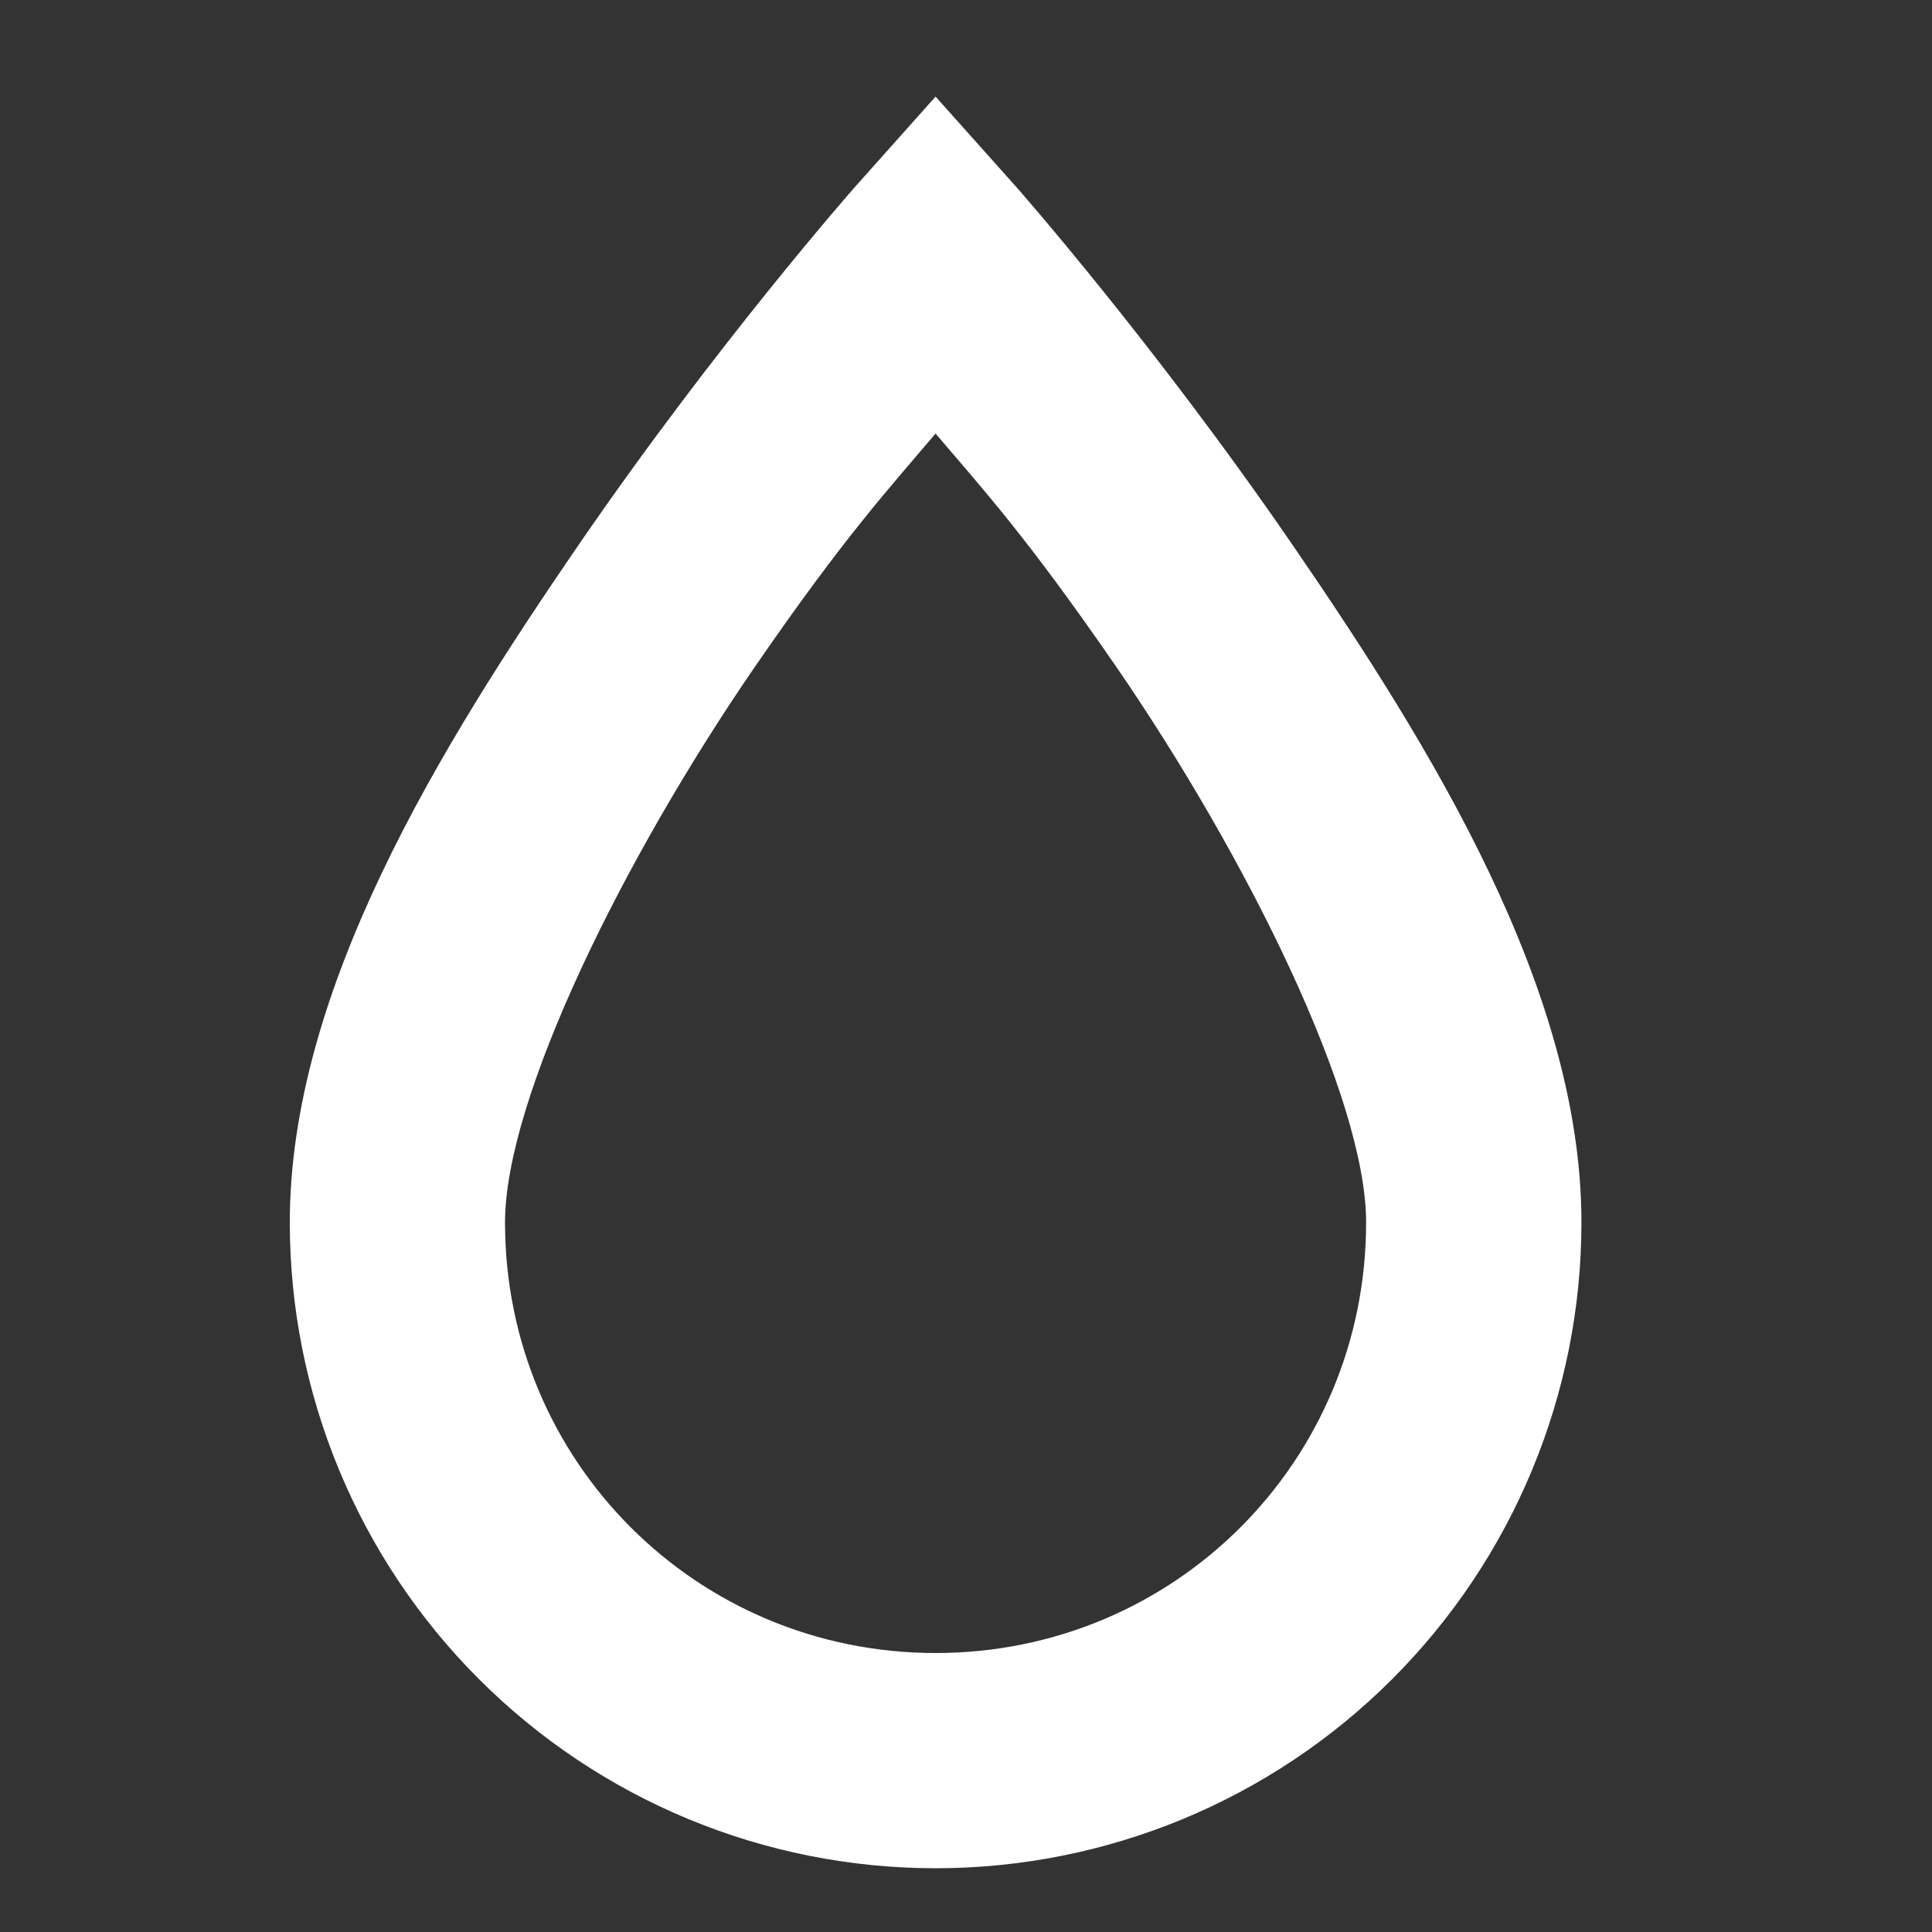 <svg width="20" height="20" viewBox="0 0 20 20" fill="none" xmlns="http://www.w3.org/2000/svg">
<rect x="0" y="0" width="20" height="20" fill="#333333" stroke="none"/>
<path d="M9.685 1L8.85 1.936C8.85 1.936 7.423 3.552 5.986 5.646C4.549 7.741 3 10.248 3 12.655C3 14.428 3.704 16.128 4.958 17.382C6.212 18.636 7.912 19.34 9.685 19.34C11.458 19.34 13.159 18.636 14.412 17.382C15.666 16.128 16.371 14.428 16.371 12.655C16.371 10.248 14.822 7.741 13.384 5.646C11.947 3.552 10.521 1.936 10.521 1.936L9.685 1ZM9.685 4.488C10.176 5.067 10.621 5.546 11.557 6.905C12.905 8.866 14.142 11.362 14.142 12.655C14.142 15.128 12.159 17.112 9.685 17.112C7.212 17.112 5.228 15.128 5.228 12.655C5.228 11.362 6.465 8.866 7.813 6.905C8.749 5.546 9.195 5.067 9.685 4.488Z" fill="white"/>
</svg>
